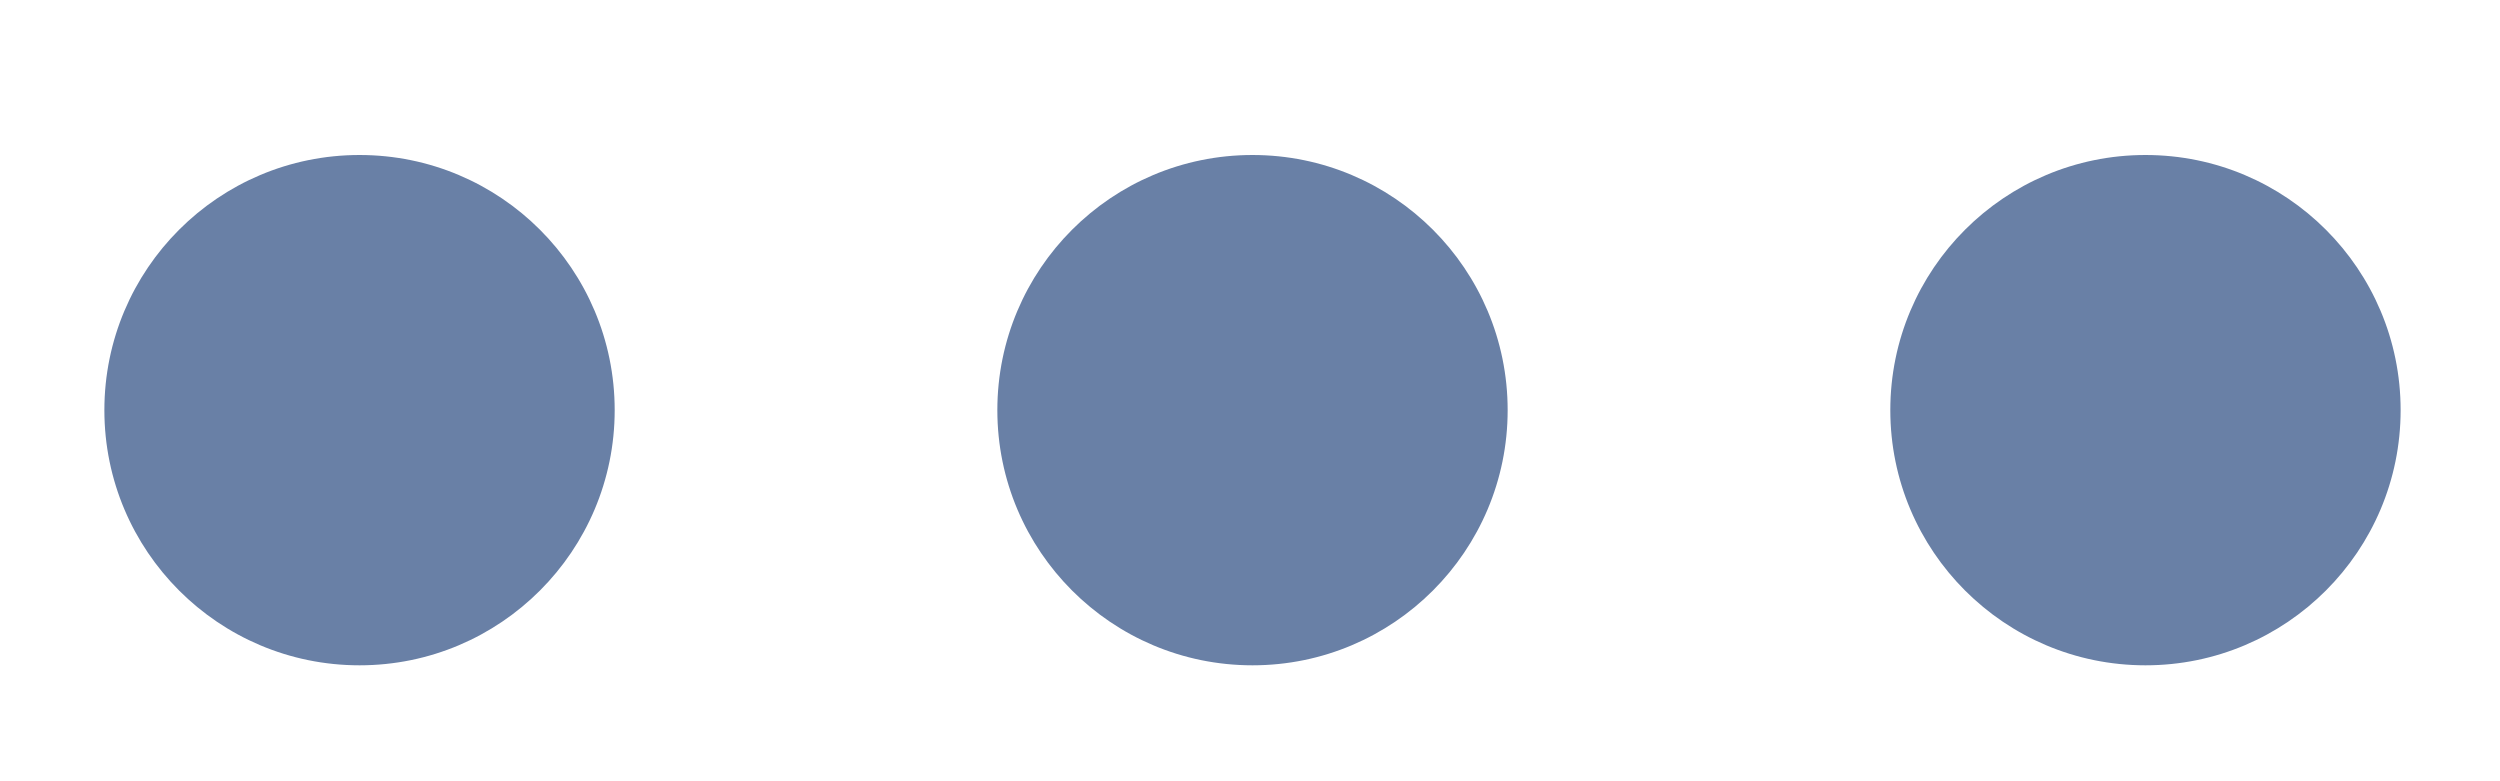 <svg width="16" height="5" viewBox="0 0 16 5" fill="none" xmlns="http://www.w3.org/2000/svg">
<path fill-rule="evenodd" clip-rule="evenodd" d="M13.731 0.992C14.633 0.992 15.364 1.723 15.364 2.625C15.364 3.526 14.633 4.258 13.731 4.258C12.829 4.258 12.098 3.526 12.098 2.625C12.098 1.723 12.829 0.992 13.731 0.992ZM8.016 0.992C8.918 0.992 9.649 1.723 9.649 2.625C9.649 3.526 8.918 4.258 8.016 4.258C7.114 4.258 6.383 3.526 6.383 2.625C6.383 1.723 7.114 0.992 8.016 0.992ZM3.934 2.625C3.934 1.723 3.203 0.992 2.301 0.992C1.399 0.992 0.668 1.723 0.668 2.625C0.668 3.526 1.399 4.258 2.301 4.258C3.203 4.258 3.934 3.526 3.934 2.625Z" fill="#6980A6"/>
</svg>
